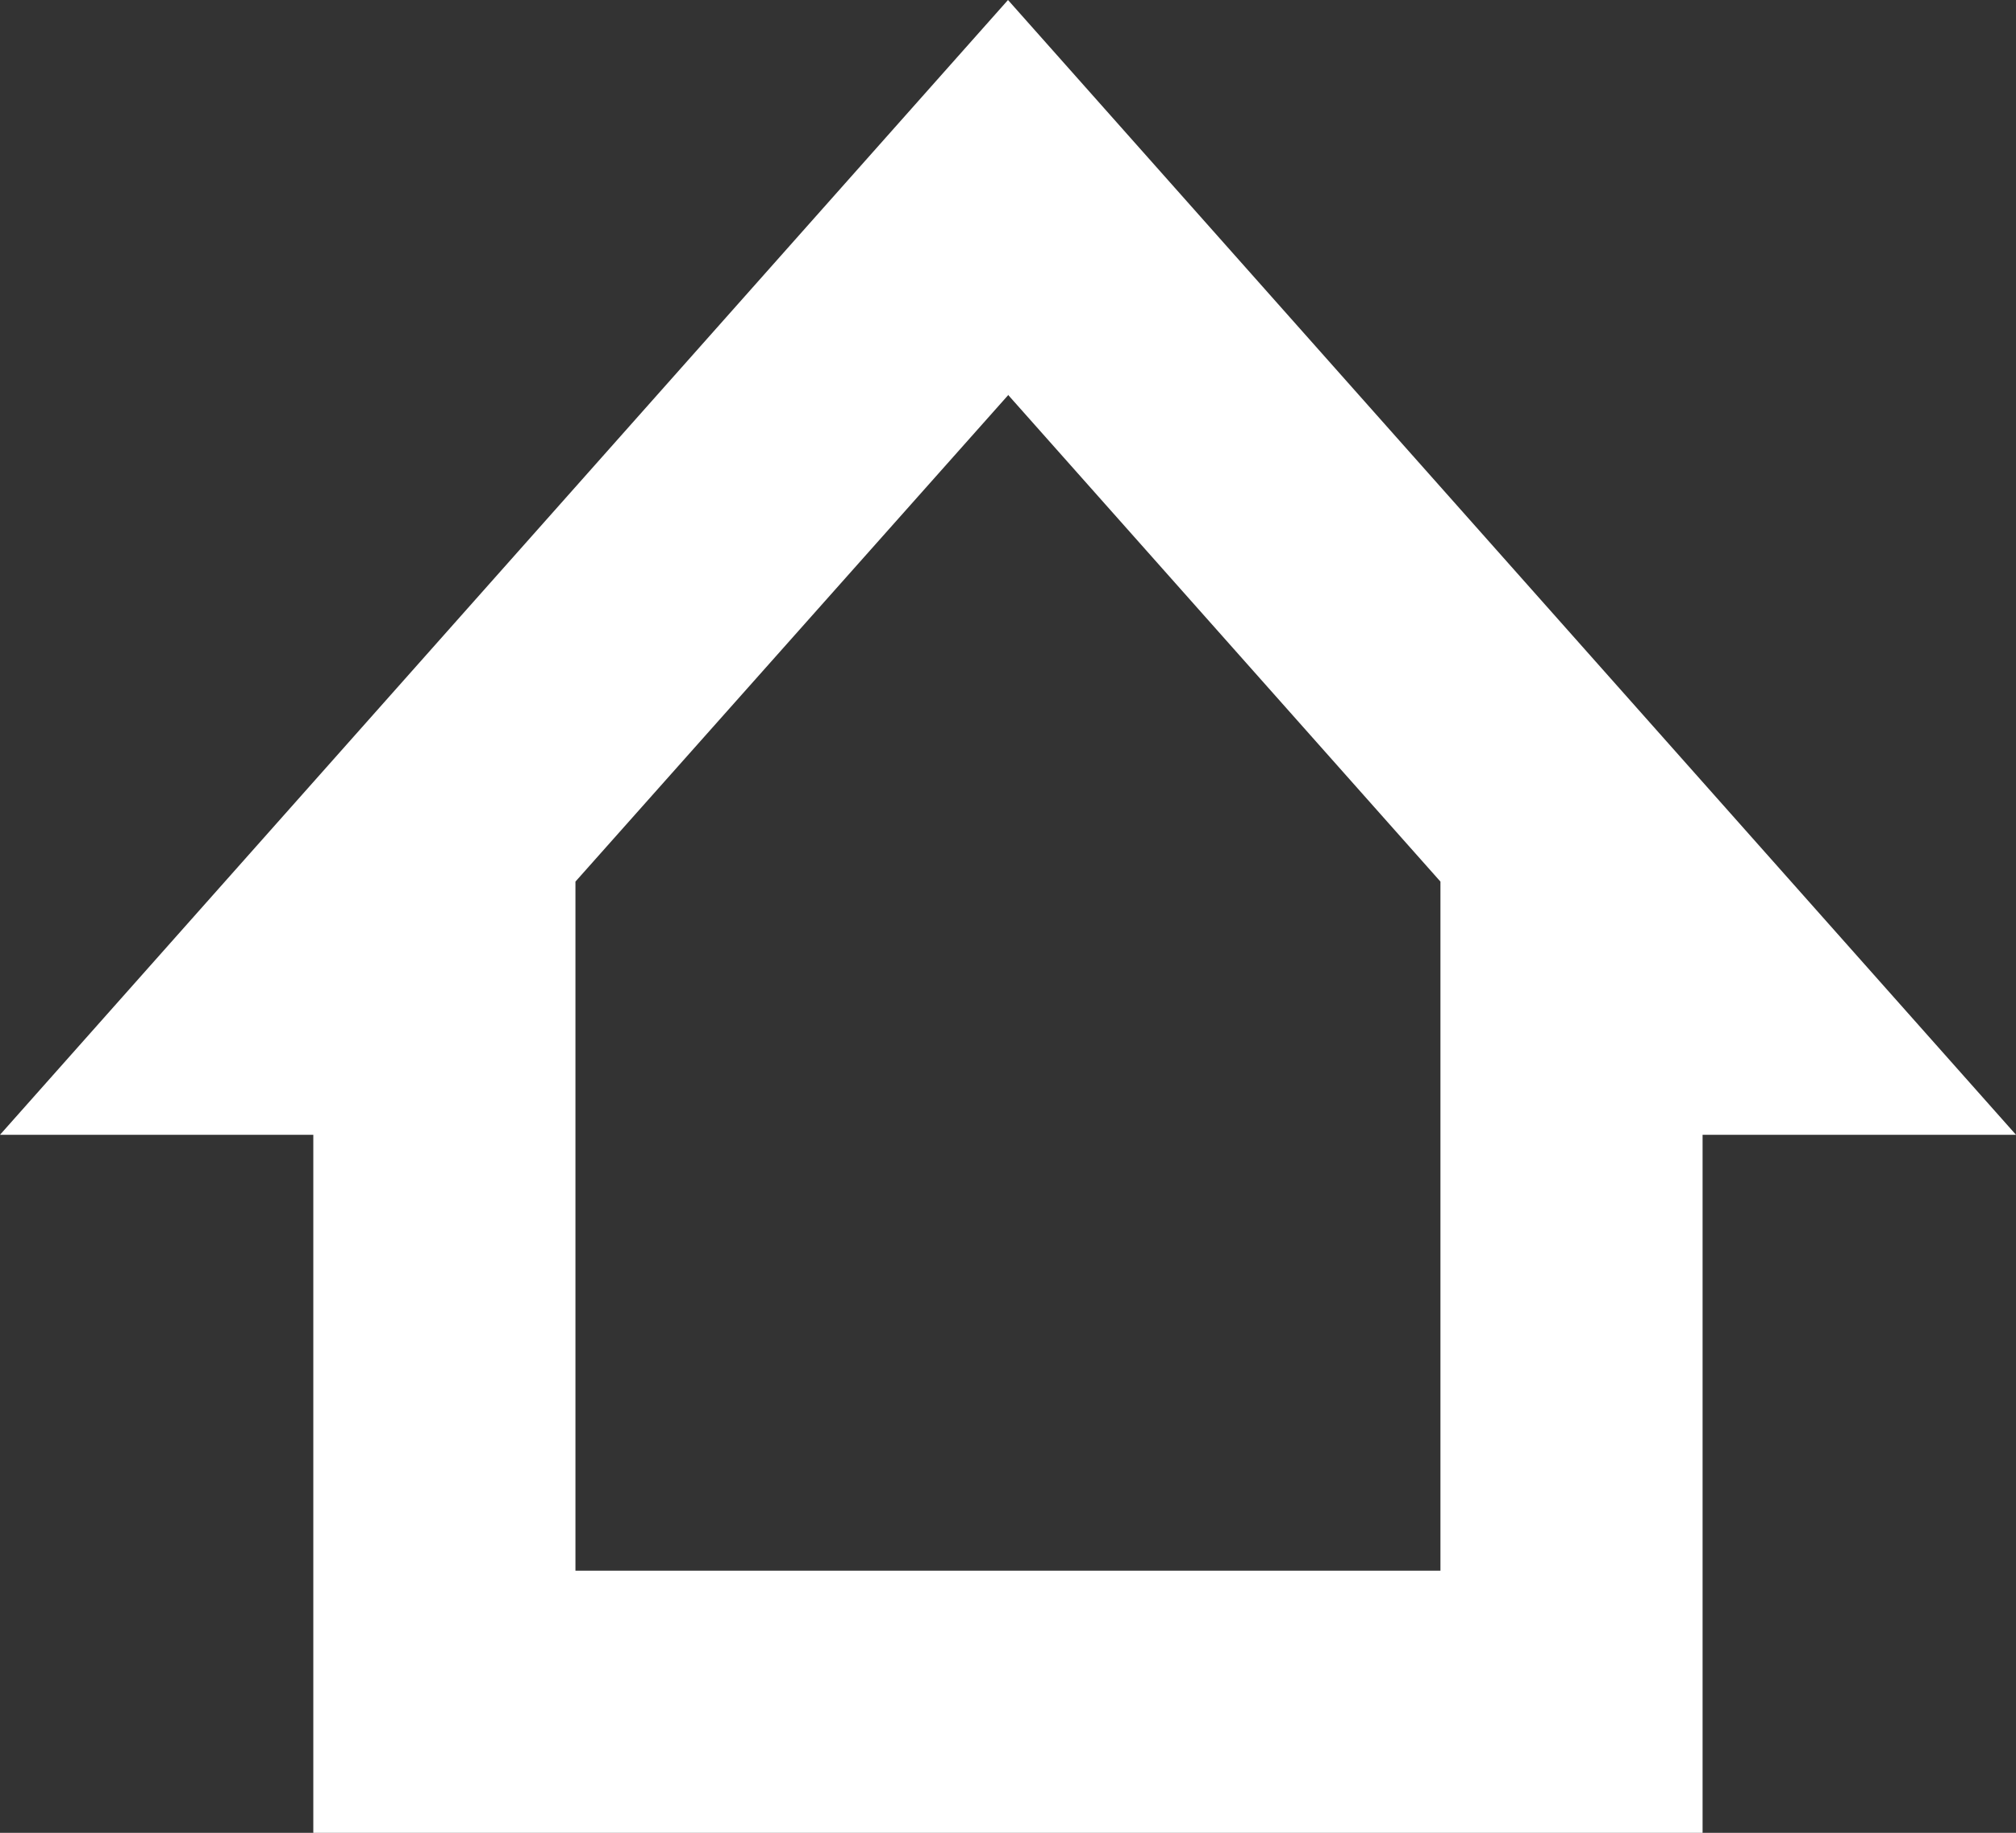 <svg xmlns="http://www.w3.org/2000/svg" viewBox="0 0 182.42 165.84"><rect x="0" y="0" width="182.42" height="165.84" fill="#333333" stroke="none"/><defs><style>.cls-1{fill:#fff;}</style></defs><title>ISO_WHITE</title><g id="Camada_2" data-name="Camada 2"><g id="Camada_1-2" data-name="Camada 1"><path class="cls-1" d="M91.21,35.72l39.13,44.05v62.35H52.07V79.77l39.14-44M91.21,0,0,102.68H28.35v63.16H154.06V102.68h28.36L91.21,0Z"/></g></g></svg>